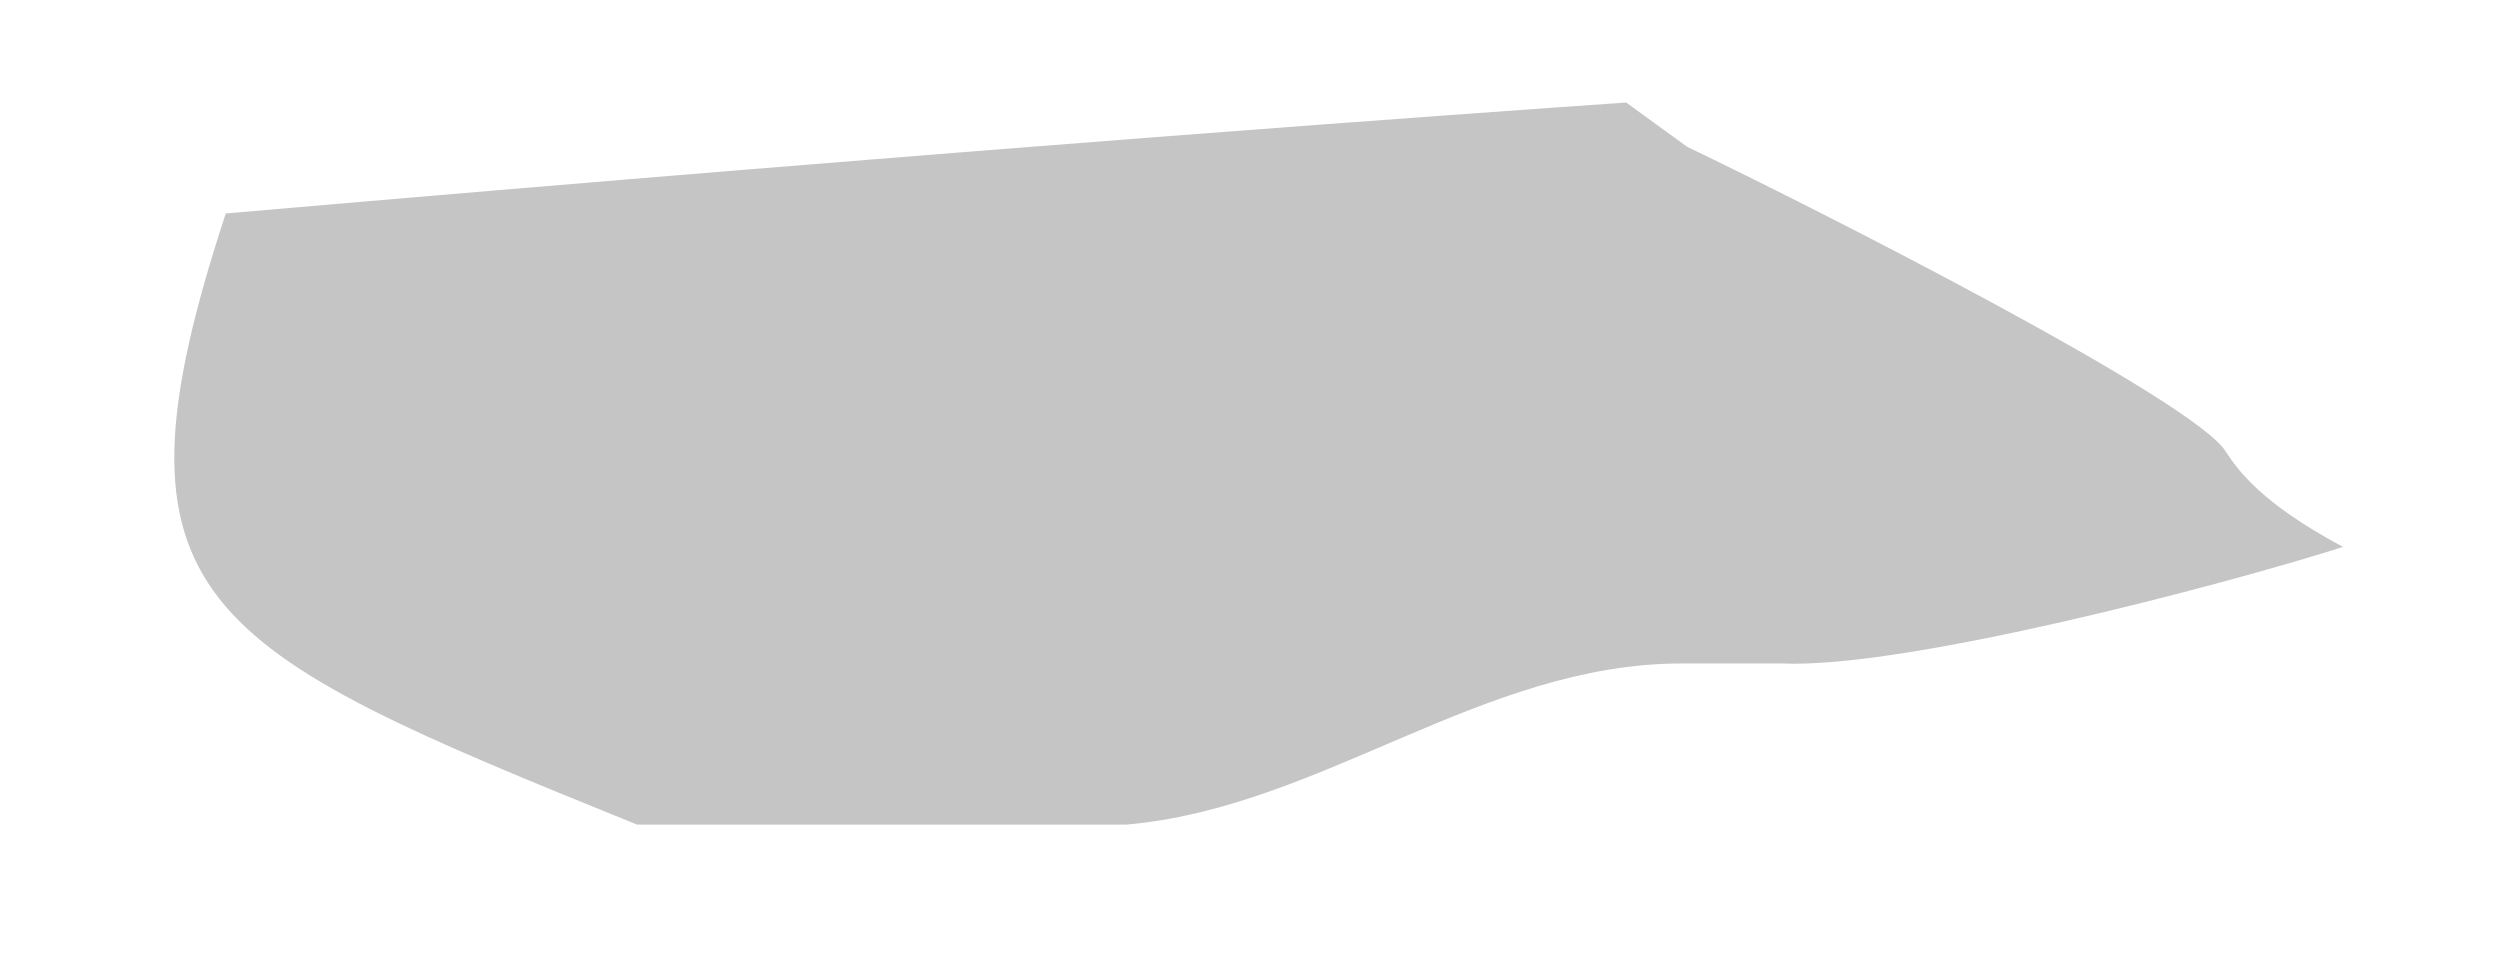 <svg width="13" height="5" viewBox="0 0 13 5" fill="none" xmlns="http://www.w3.org/2000/svg">
<path d="M8.456 0.533C7.647 0.59 5.162 0.764 1.174 1.11C0.51 3.132 1.03 3.364 3.313 4.288C3.746 4.288 4.151 4.288 4.584 4.288H5.393H5.856C6.867 4.201 7.705 3.45 8.745 3.45H9.265C9.901 3.479 11.548 3.046 12.184 2.844C11.751 2.613 11.635 2.439 11.577 2.353C11.433 2.093 9.439 1.082 8.774 0.764L8.456 0.533Z" fill="#C5C5C5"/>
</svg>
